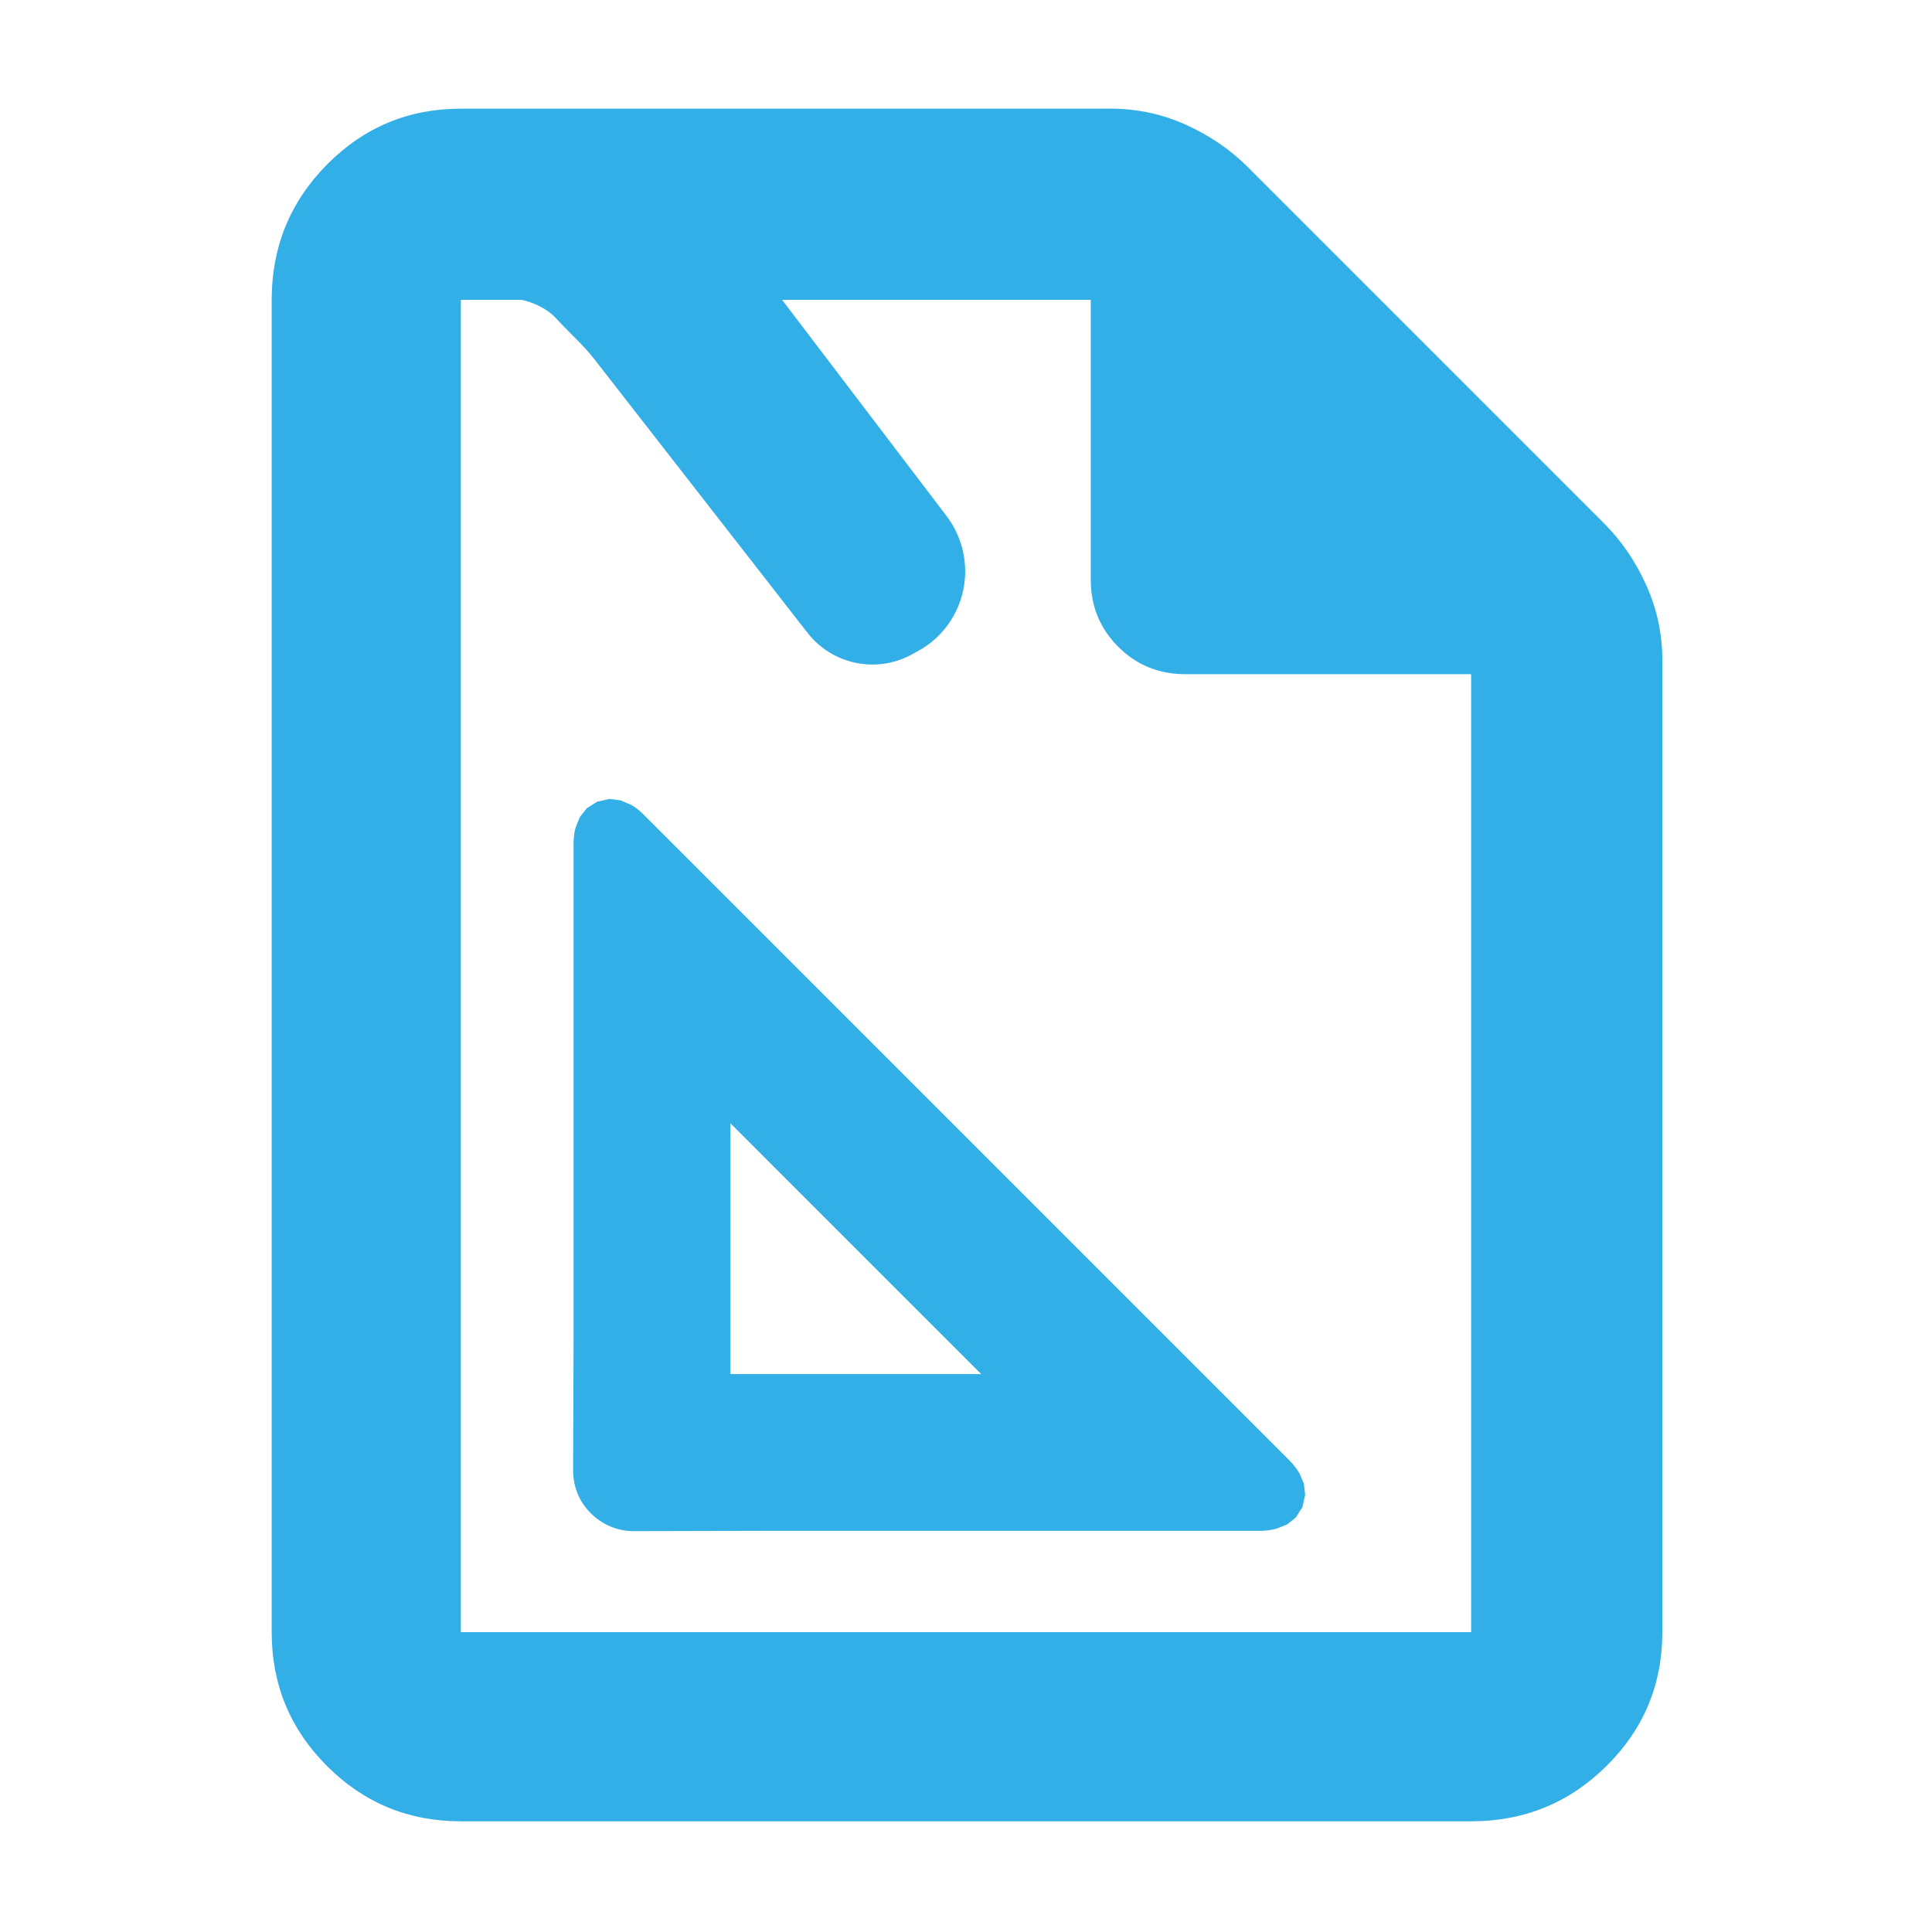 <?xml version="1.0" encoding="utf-8"?>
<svg xmlns="http://www.w3.org/2000/svg" height="48" viewBox="0 -960 960 960" width="48">
  <path fill="rgb(50, 175, 230)" d="M 229 -55 C 202.967 -55 180.793 -64.157 162.48 -82.47 C 144.16 -100.79 135 -122.967 135 -149 L 135 -811 C 135 -837.307 144.16 -859.717 162.48 -878.23 C 180.793 -896.743 202.967 -906 229 -906 L 552 -906 C 565.04 -906 577.467 -903.333 589.28 -898 C 601.093 -892.667 611.333 -885.667 620 -877 L 797 -700 C 805.667 -691.333 812.667 -681.093 818 -669.28 C 823.333 -657.467 826 -645.04 826 -632 L 826 -149 C 826 -122.967 816.743 -100.79 798.23 -82.47 C 779.717 -64.157 757.307 -55 731 -55 Z M 542 -672 L 542 -811 L 388.62 -811 L 470.37 -703.56 C 478.355 -692.96 481.358 -679.57 478.599 -666.66 C 475.856 -653.78 467.626 -642.67 456.049 -636.45 L 453.095 -634.82 C 435.543 -625.19 413.614 -629.78 401.319 -645.46 L 294.745 -782.27 C 289.944 -788.32 284.458 -793.21 279.315 -798.62 L 275.805 -802.35 C 272.026 -806.367 265.285 -809.763 259.189 -811 L 229 -811 L 229 -149 L 731 -149 L 731 -625 L 589 -625 C 575.833 -625 564.71 -629.543 555.63 -638.63 C 546.543 -647.71 542 -658.833 542 -672 Z M 293.618 -208.03 C 288.149 -213.38 284.773 -220.82 284.773 -229.32 L 285.015 -293.69 L 285.015 -541.03 C 285.015 -543.98 285.378 -546.58 285.968 -548.65 L 288.131 -554.02 L 291.542 -558.35 L 296.717 -561.63 L 302.757 -563 L 308.262 -562.33 L 313.558 -560.08 C 315.479 -559.04 317.558 -557.48 319.65 -555.4 L 640.919 -234.14 C 643.032 -231.9 644.59 -229.82 645.696 -227.91 L 647.897 -222.72 L 648.519 -217.18 L 647.185 -211.12 L 643.844 -205.93 L 639.518 -202.48 L 634.204 -200.38 C 632.074 -199.88 629.513 -199.34 626.552 -199.34 L 379.244 -199.34 L 314.787 -199.19 C 306.496 -199.19 299.001 -202.64 293.618 -208.03 Z M 487.528 -277.23 L 362.905 -401.87 L 362.905 -277.23 Z"/>
</svg>